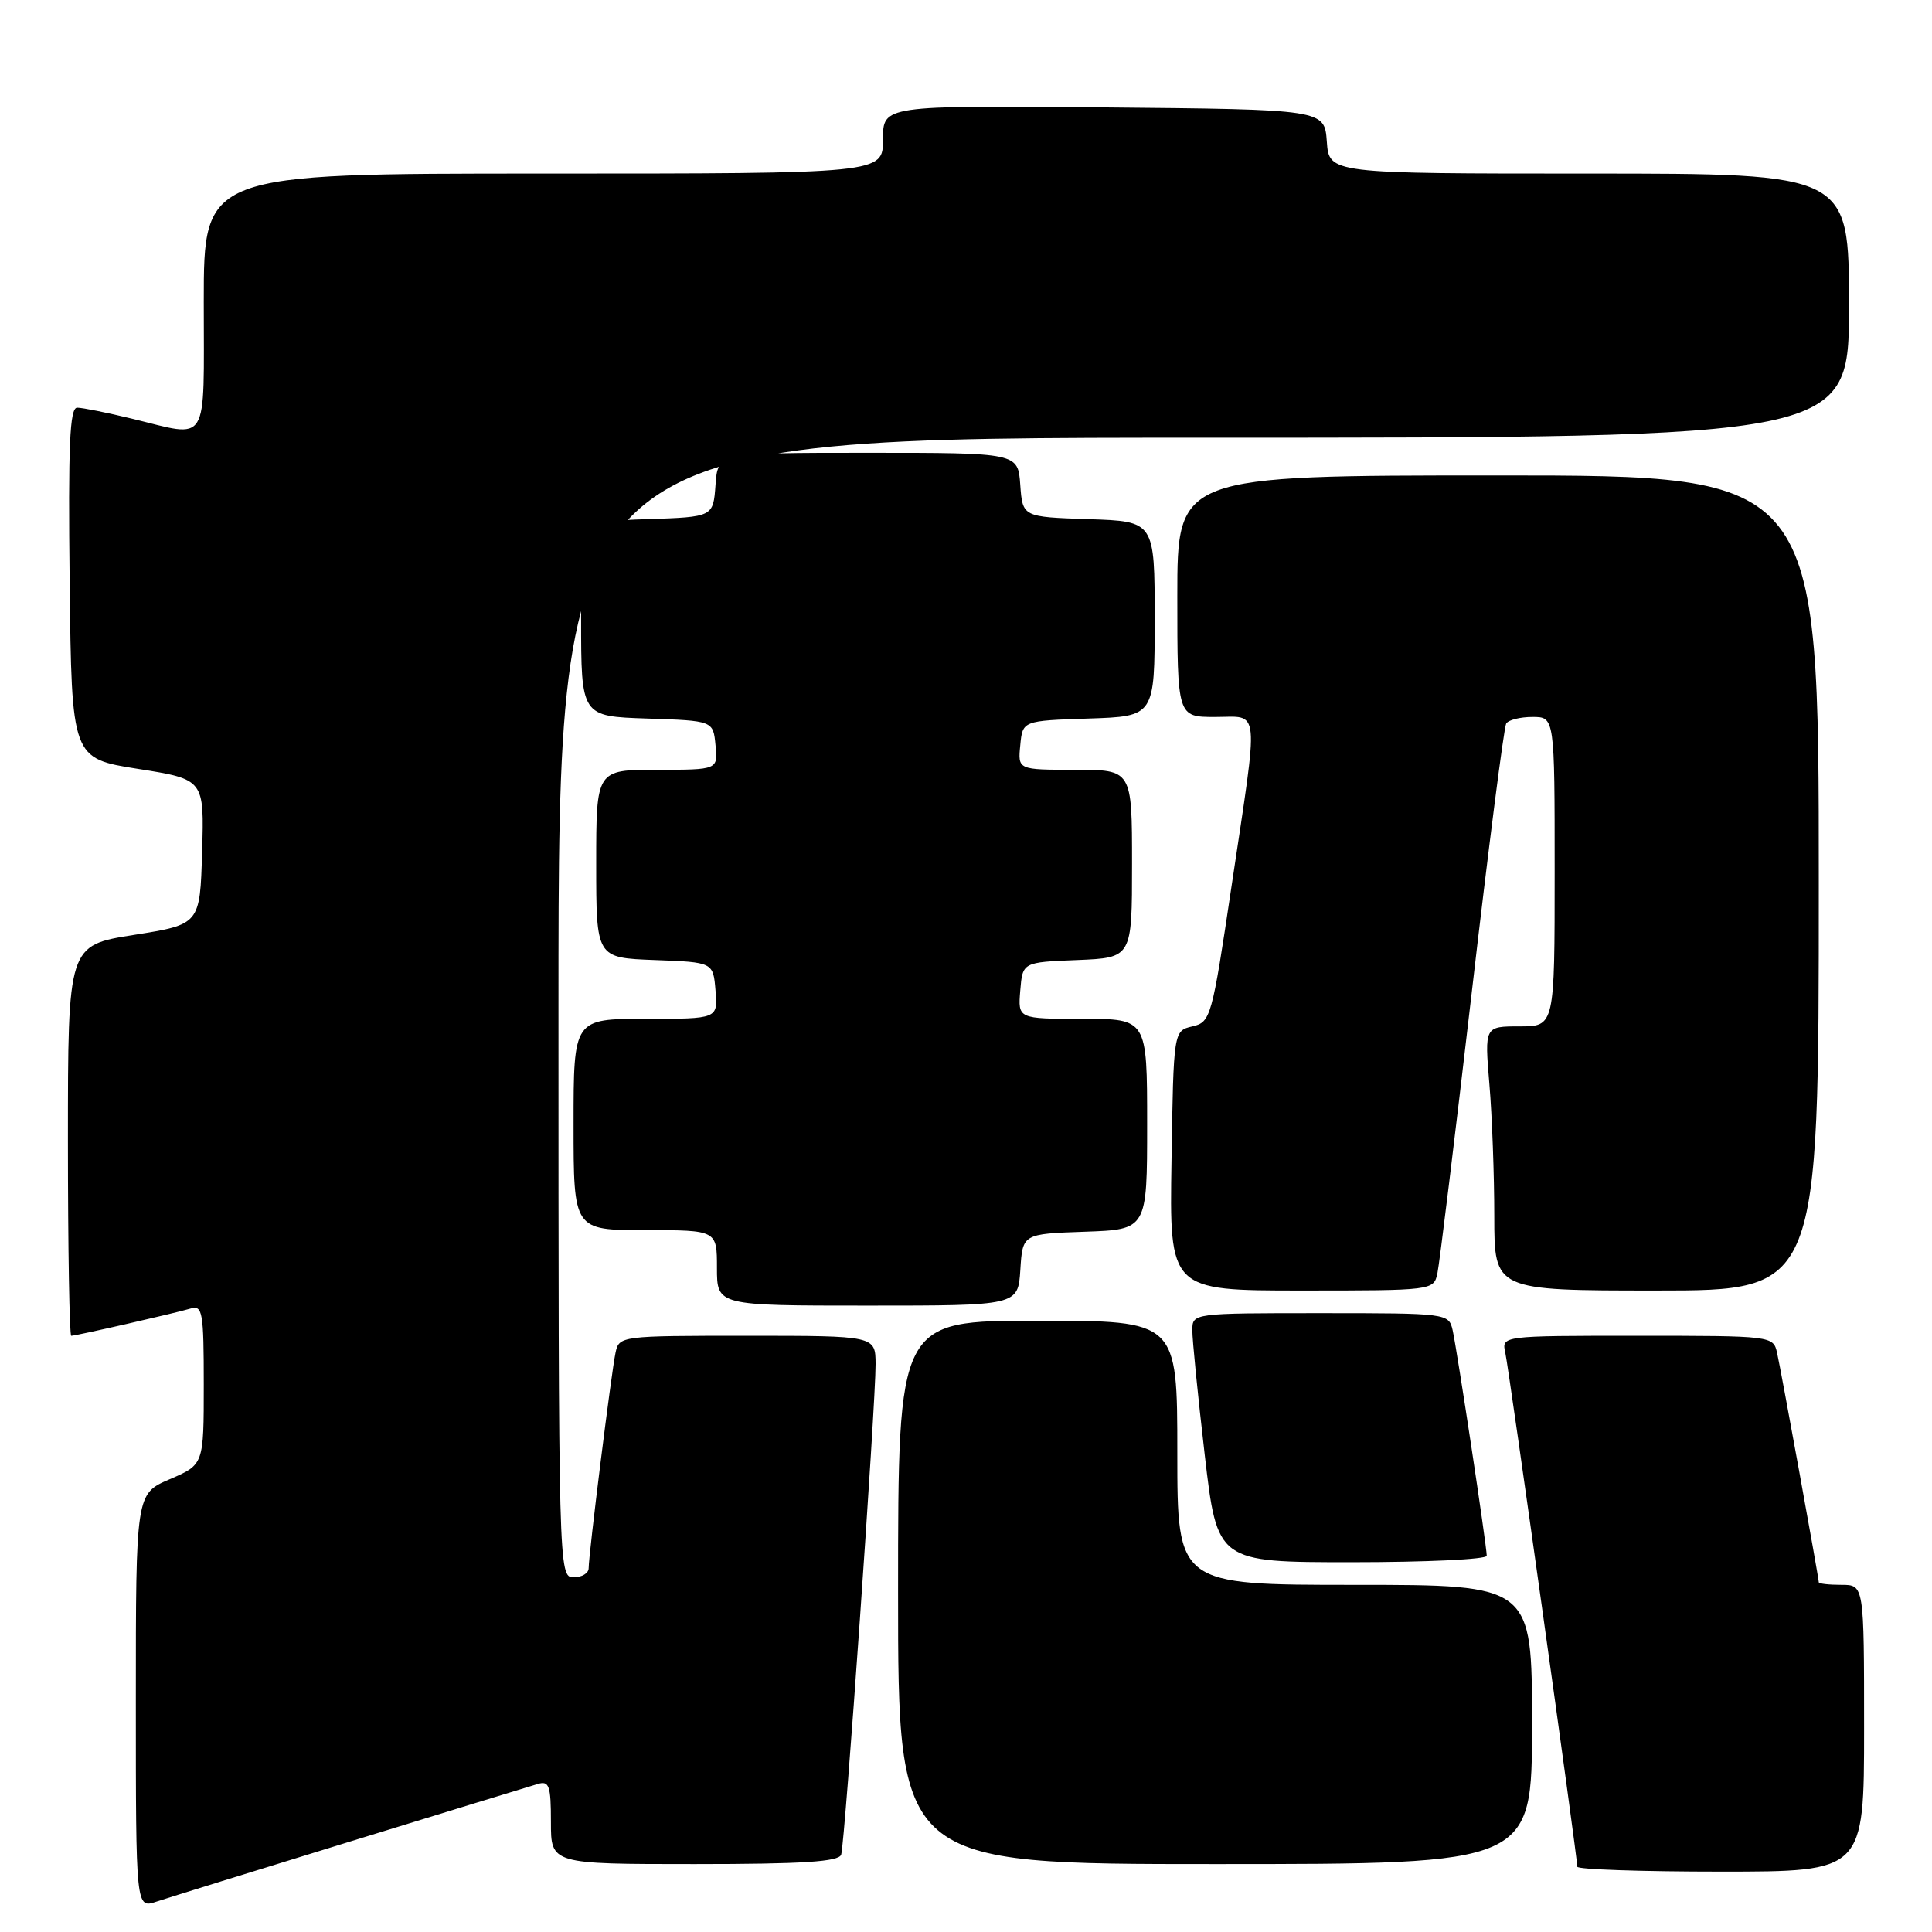 <?xml version="1.0" encoding="UTF-8" standalone="no"?>
<!DOCTYPE svg PUBLIC "-//W3C//DTD SVG 1.1//EN" "http://www.w3.org/Graphics/SVG/1.1/DTD/svg11.dtd" >
<svg xmlns="http://www.w3.org/2000/svg" xmlns:xlink="http://www.w3.org/1999/xlink" version="1.1" viewBox="0 0 256 256">
 <g >
 <path fill="currentColor"
d=" M 46.50 243.98 C 59.15 240.09 70.29 236.67 71.25 236.39 C 72.77 235.93 73.00 236.60 73.00 241.43 C 73.00 247.00 73.00 247.00 92.03 247.00 C 106.38 247.00 111.16 246.69 111.46 245.75 C 111.96 244.21 116.04 185.94 116.02 180.75 C 116.00 177.00 116.00 177.00 99.02 177.00 C 82.22 177.00 82.03 177.02 81.56 179.25 C 81.01 181.81 78.00 205.96 78.00 207.79 C 78.00 208.46 77.10 209.00 76.00 209.00 C 74.02 209.00 74.00 208.33 74.00 133.50 C 74.00 58.00 74.00 58.00 159.50 58.00 C 245.00 58.00 245.00 58.00 245.00 40.50 C 245.00 23.00 245.00 23.00 210.56 23.00 C 176.11 23.00 176.11 23.00 175.81 18.75 C 175.50 14.50 175.50 14.50 146.25 14.23 C 117.00 13.97 117.00 13.97 117.00 18.48 C 117.00 23.00 117.00 23.00 72.00 23.00 C 27.00 23.00 27.00 23.00 27.00 40.00 C 27.00 59.35 27.84 57.98 17.50 55.48 C 14.20 54.68 10.93 54.02 10.23 54.02 C 9.24 54.00 9.02 58.99 9.23 77.24 C 9.50 100.49 9.50 100.49 18.28 101.88 C 27.07 103.27 27.07 103.27 26.78 112.88 C 26.50 122.49 26.50 122.49 17.75 123.88 C 9.00 125.26 9.00 125.26 9.00 151.13 C 9.00 165.36 9.20 177.00 9.44 177.00 C 10.07 177.00 23.17 174.01 25.25 173.39 C 26.84 172.91 27.00 173.84 27.00 183.47 C 27.00 194.07 27.00 194.07 22.50 196.00 C 18.00 197.93 18.00 197.93 18.00 225.41 C 18.00 252.90 18.00 252.90 20.75 251.97 C 22.26 251.47 33.85 247.87 46.50 243.98 Z  M 247.00 229.00 C 247.00 210.00 247.00 210.00 244.00 210.00 C 242.35 210.00 241.00 209.85 241.00 209.66 C 241.00 209.09 236.01 181.65 235.47 179.25 C 234.97 177.02 234.81 177.00 216.96 177.00 C 198.96 177.00 198.96 177.00 199.46 179.25 C 199.95 181.44 209.00 246.06 209.00 247.35 C 209.00 247.71 217.55 248.00 228.00 248.00 C 247.00 248.00 247.00 248.00 247.00 229.00 Z  M 203.00 228.50 C 203.00 210.00 203.00 210.00 179.50 210.00 C 156.00 210.00 156.00 210.00 156.00 192.50 C 156.00 175.00 156.00 175.00 137.50 175.00 C 119.00 175.00 119.00 175.00 119.00 211.00 C 119.00 247.00 119.00 247.00 161.00 247.00 C 203.00 247.00 203.00 247.00 203.00 228.50 Z  M 197.00 206.15 C 197.00 204.84 193.06 178.81 192.48 176.25 C 191.97 174.03 191.77 174.00 174.98 174.00 C 158.04 174.00 158.00 174.01 157.99 176.25 C 157.98 177.49 158.72 184.91 159.63 192.75 C 161.29 207.00 161.29 207.00 179.14 207.00 C 188.96 207.00 197.00 206.62 197.00 206.15 Z  M 135.20 168.25 C 135.50 163.50 135.50 163.50 143.75 163.21 C 152.00 162.92 152.00 162.92 152.00 148.96 C 152.00 135.00 152.00 135.00 143.44 135.00 C 134.88 135.00 134.88 135.00 135.19 131.25 C 135.50 127.50 135.50 127.50 142.75 127.21 C 150.00 126.91 150.00 126.91 150.00 114.46 C 150.00 102.00 150.00 102.00 142.44 102.00 C 134.87 102.00 134.87 102.00 135.19 98.75 C 135.50 95.50 135.50 95.50 144.25 95.21 C 153.00 94.92 153.00 94.92 153.00 82.00 C 153.00 69.08 153.00 69.08 144.25 68.79 C 135.50 68.50 135.50 68.50 135.19 64.25 C 134.89 60.00 134.89 60.00 115.00 60.00 C 95.11 60.00 95.11 60.00 94.81 64.25 C 94.50 68.50 94.50 68.50 85.75 68.79 C 77.00 69.08 77.00 69.08 77.00 82.00 C 77.00 94.92 77.00 94.92 85.75 95.21 C 94.50 95.50 94.50 95.50 94.81 98.75 C 95.13 102.00 95.13 102.00 87.06 102.00 C 79.00 102.00 79.00 102.00 79.00 114.46 C 79.00 126.92 79.00 126.92 86.75 127.21 C 94.50 127.50 94.50 127.50 94.81 131.25 C 95.12 135.00 95.12 135.00 85.56 135.00 C 76.00 135.00 76.00 135.00 76.00 149.00 C 76.00 163.00 76.00 163.00 85.50 163.00 C 95.00 163.00 95.00 163.00 95.00 168.00 C 95.00 173.00 95.00 173.00 114.95 173.00 C 134.89 173.00 134.89 173.00 135.20 168.25 Z  M 190.46 168.75 C 190.73 167.51 192.77 150.80 195.00 131.62 C 197.22 112.44 199.28 96.35 199.58 95.87 C 199.88 95.39 201.44 95.00 203.06 95.00 C 206.00 95.00 206.00 95.00 206.00 115.50 C 206.00 136.00 206.00 136.00 201.35 136.00 C 196.71 136.00 196.71 136.00 197.35 143.65 C 197.71 147.86 198.00 155.73 198.00 161.15 C 198.00 171.00 198.00 171.00 219.50 171.00 C 241.00 171.00 241.00 171.00 241.00 117.00 C 241.00 63.00 241.00 63.00 198.50 63.00 C 156.00 63.00 156.00 63.00 156.00 79.00 C 156.00 95.00 156.00 95.00 161.00 95.00 C 167.02 95.00 166.83 93.06 163.18 117.46 C 160.59 134.85 160.42 135.44 158.00 136.00 C 155.50 136.59 155.50 136.59 155.23 153.79 C 154.95 171.00 154.95 171.00 172.46 171.00 C 189.80 171.00 189.97 170.98 190.46 168.75 Z "/>
</g>
</svg>